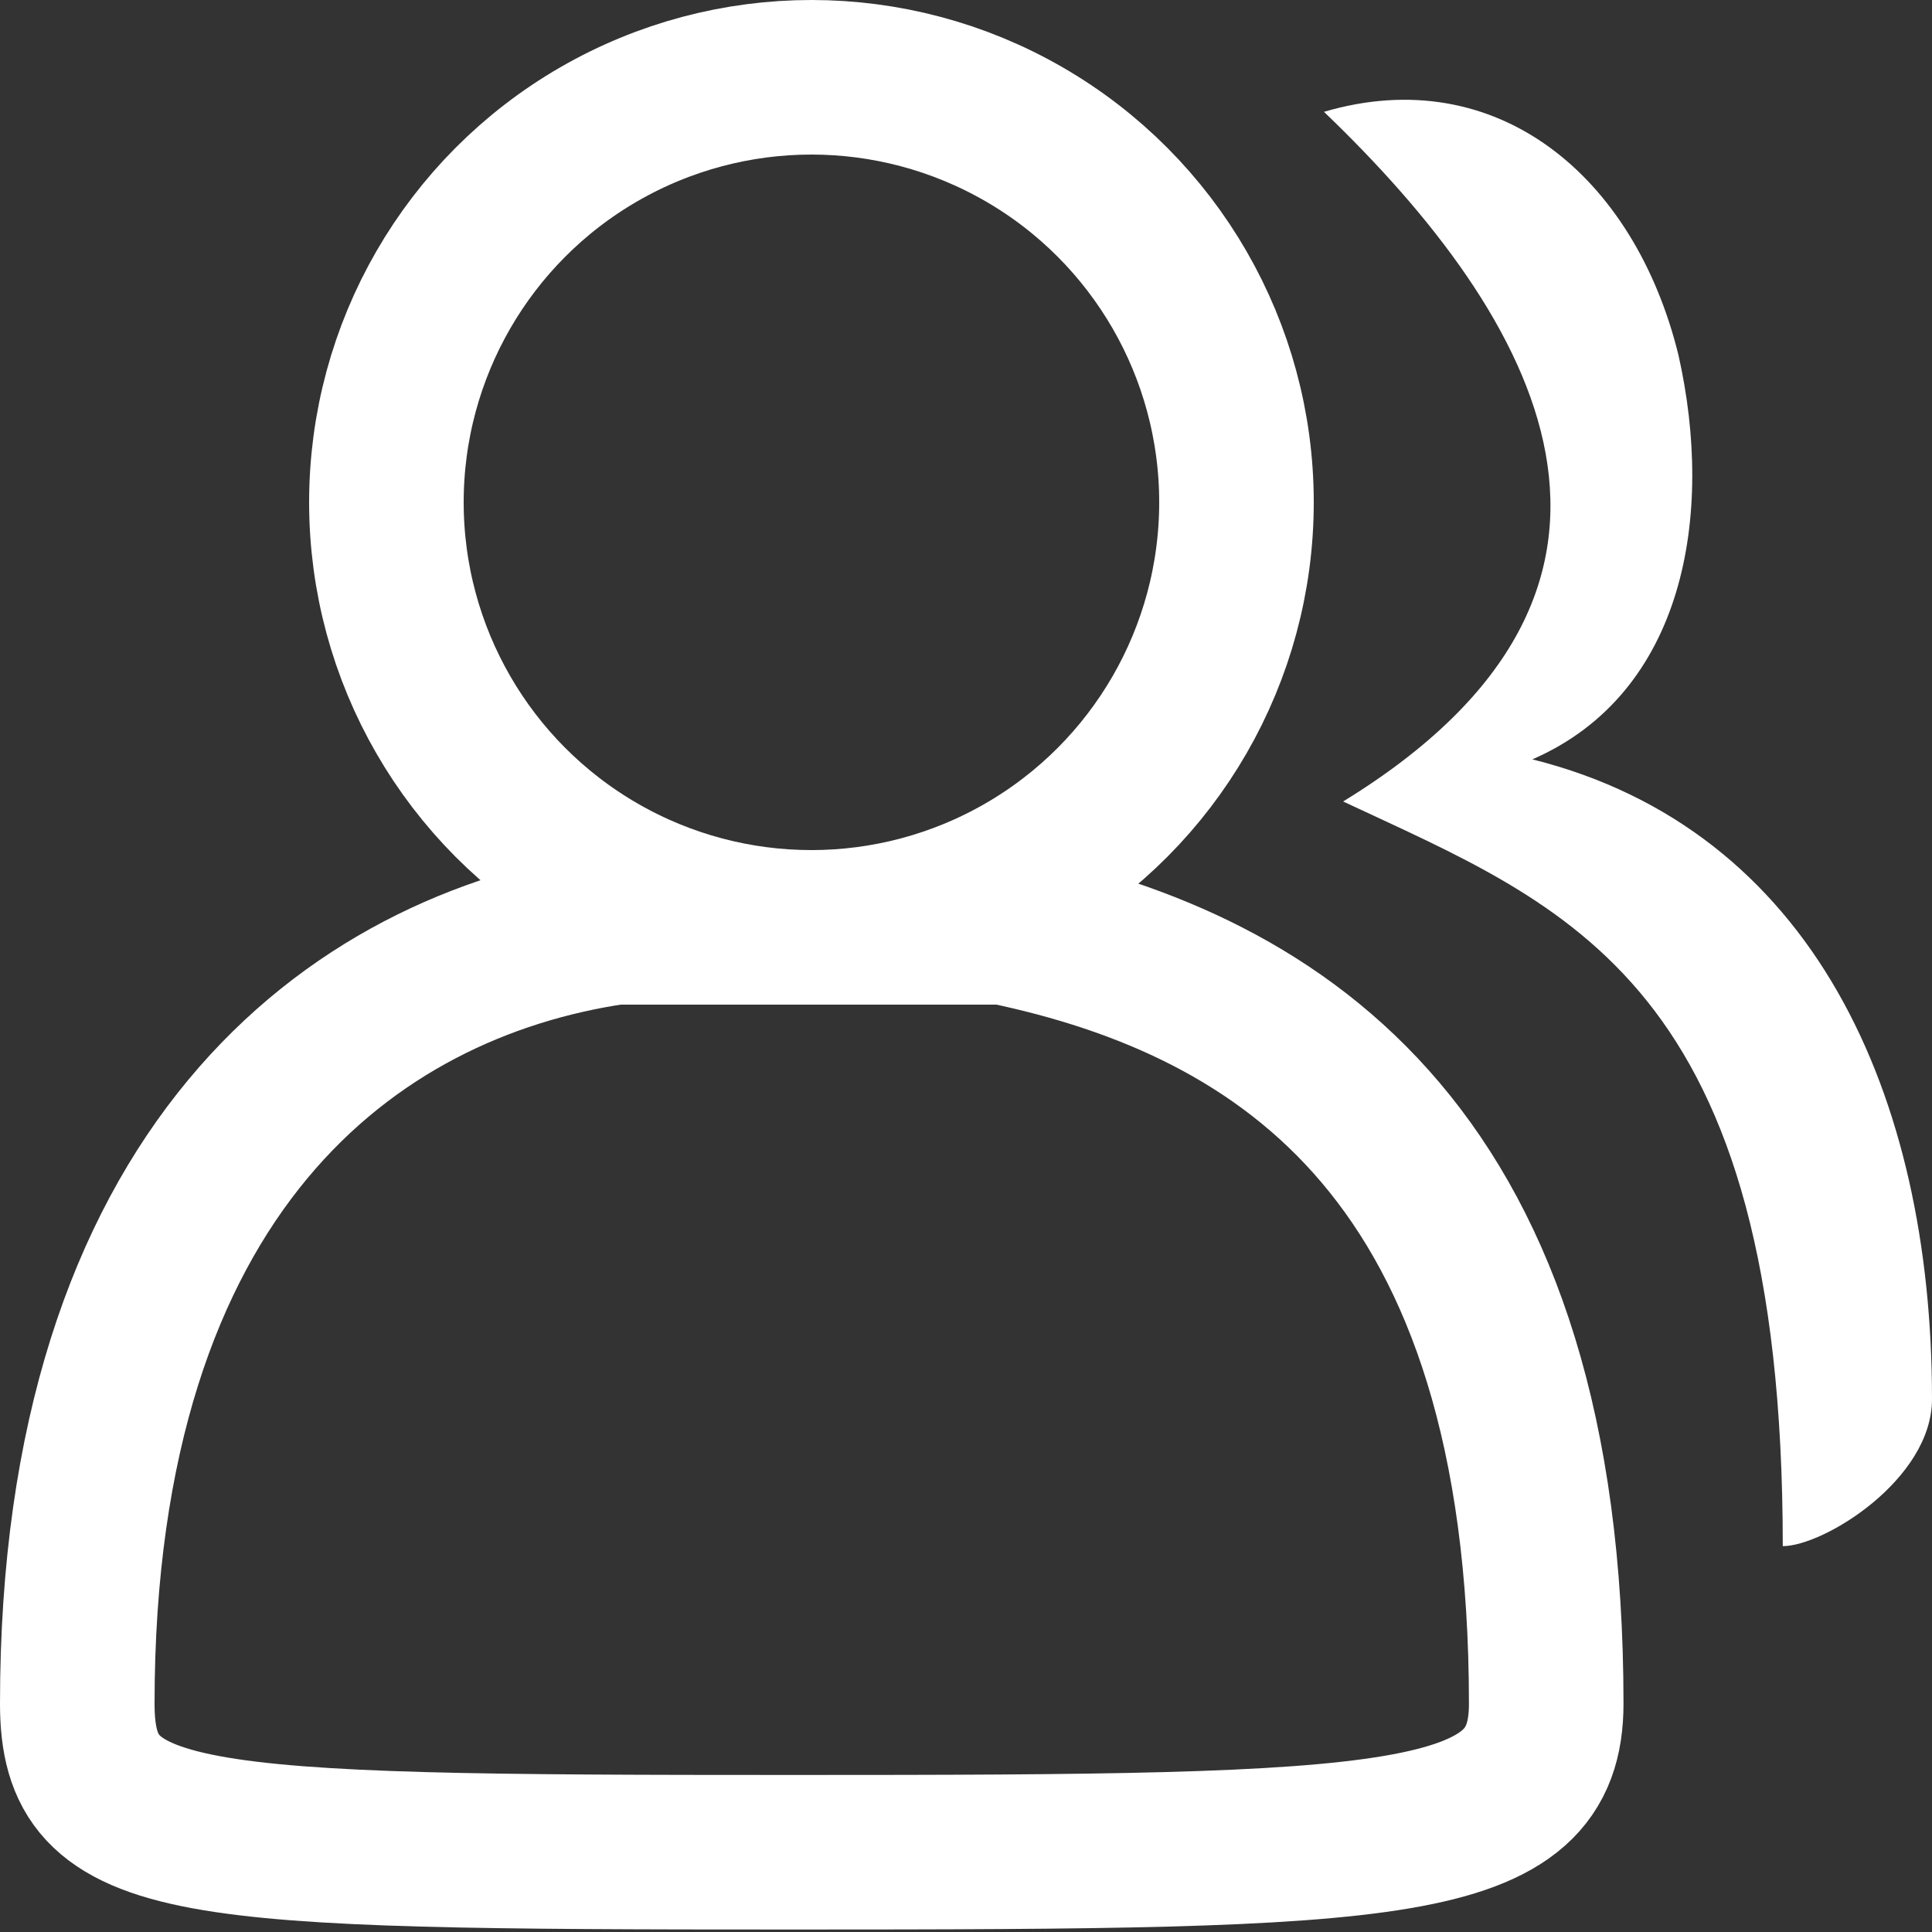 <?xml version="1.0" encoding="UTF-8"?>
<svg width="25px" height="25px" viewBox="0 0 25 25" version="1.1" xmlns="http://www.w3.org/2000/svg" xmlns:xlink="http://www.w3.org/1999/xlink">
    <rect x="0" y="0" width="25" height="25" fill="#333333" stroke="none"/>
    <!-- Generator: Sketch 55.1 (78136) - https://sketchapp.com -->
    <title>加入团队数白色</title>
    <desc>Created with Sketch.</desc>
    <g id="页面1" stroke="none" stroke-width="1" fill="none" fill-rule="evenodd">
        <g id="加入团队数白色" transform="translate(1, 1)">
            <path d="M22.069,19.007 C22.069,11.687 19.284,10.734 16.38,9.371 C20.917,6.59 18.913,3.113 16.132,0.447 C18.362,-0.209 20.149,1.273 20.719,3.594 C21.186,5.664 20.8,7.968 18.829,8.826 C22.459,9.735 24,13.167 24,17.104 C24,18.145 22.599,19.007 22.069,19.007 Z" id="路径" fill="#FFFFFF" fill-rule="nonzero"></path>
            <path d="M12,11 C15.63,11.757 19.008,13.979 19.008,21.046 C19.008,22.914 17.1,22.968 9.269,22.968 C1.335,22.968 0,22.914 0,21.046 C0,14.122 3.559,11.5 6.954,11 C8.828,11 11.18,11 12,11 Z" id="路径" stroke="#FFFFFF" stroke-width="2" fill-rule="nonzero"></path>
            <circle id="椭圆形" stroke="#FFFFFF" stroke-width="2" cx="9.5" cy="5.5" r="5.5"></circle>
        </g>
    </g>
</svg>